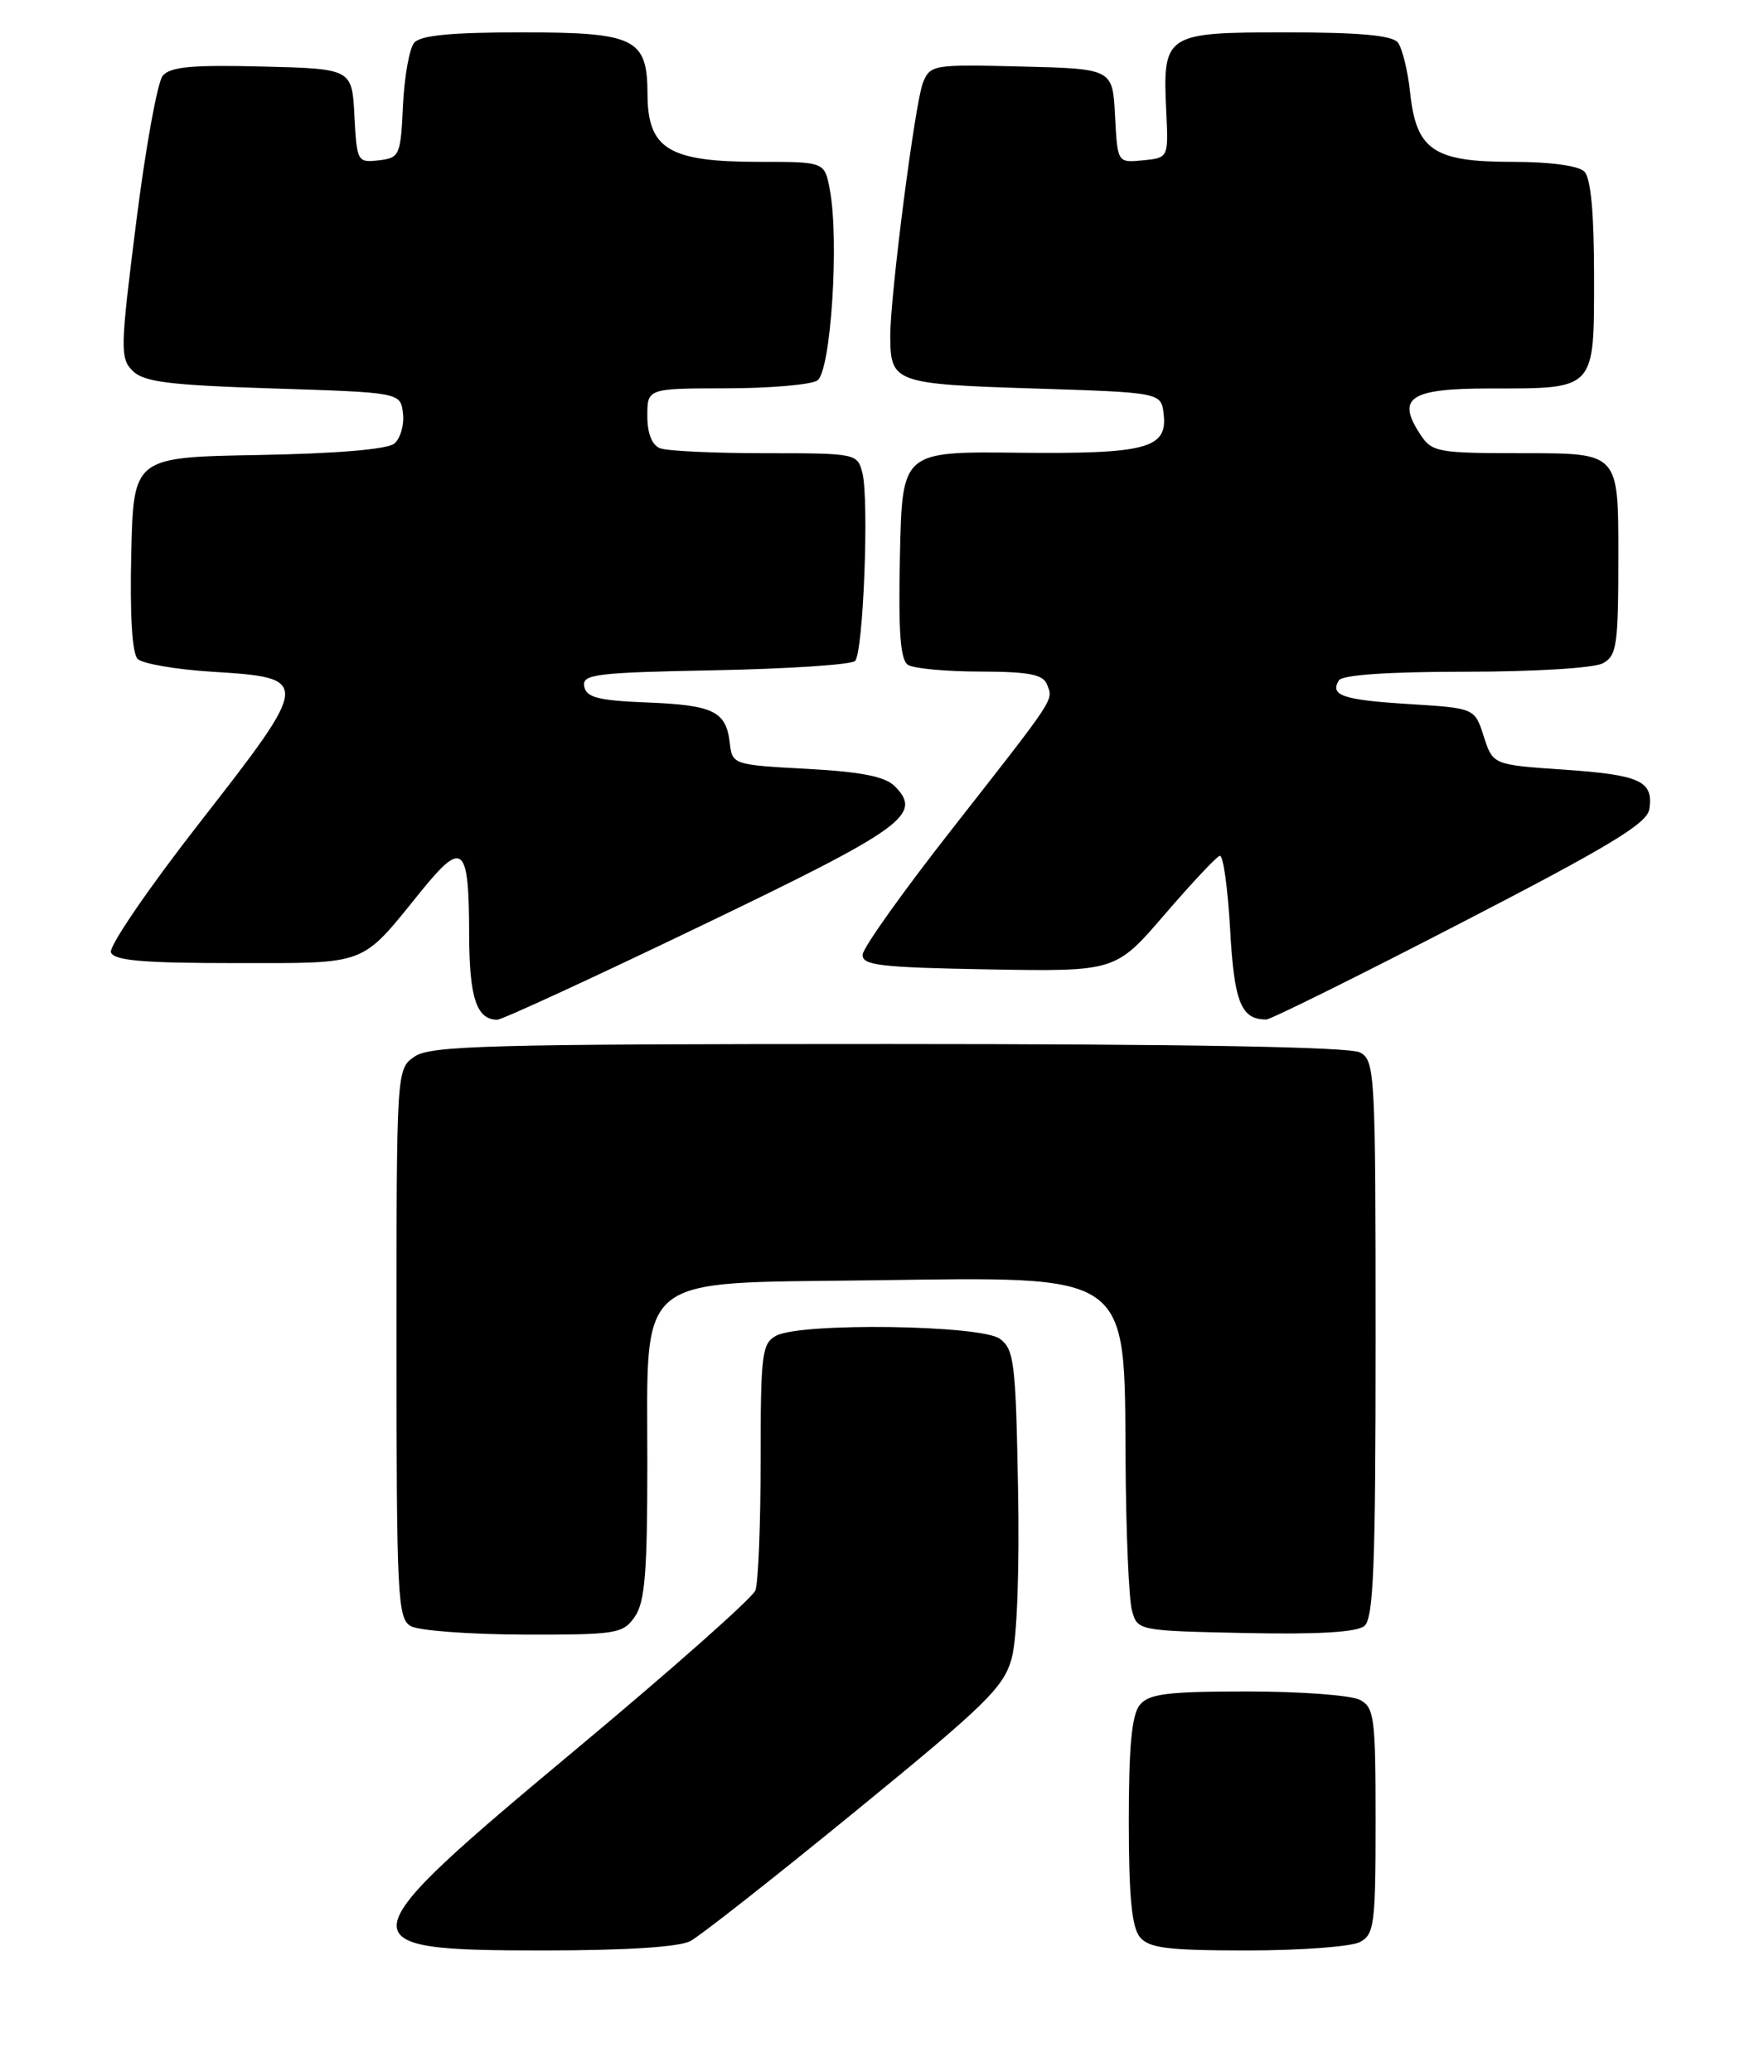 <?xml version="1.0" encoding="UTF-8" standalone="no"?>
<!DOCTYPE svg PUBLIC "-//W3C//DTD SVG 1.1//EN" "http://www.w3.org/Graphics/SVG/1.1/DTD/svg11.dtd" >
<svg xmlns="http://www.w3.org/2000/svg" xmlns:xlink="http://www.w3.org/1999/xlink" version="1.1" viewBox="0 0 218 256">
 <g >
 <path fill="currentColor"
d=" M 85.32 239.84 C 86.52 239.21 95.70 231.99 105.72 223.80 C 121.96 210.54 124.06 208.47 125.04 204.86 C 125.69 202.43 126.00 194.01 125.81 183.82 C 125.53 168.37 125.33 166.71 123.56 165.42 C 121.22 163.71 98.99 163.40 95.93 165.04 C 94.16 165.98 94.00 167.26 94.00 180.45 C 94.00 188.36 93.71 195.59 93.35 196.52 C 93.00 197.44 82.99 206.31 71.10 216.22 C 42.42 240.15 42.29 241.00 67.19 241.00 C 77.33 241.00 83.93 240.58 85.32 239.84 Z  M 168.07 239.96 C 169.84 239.02 170.00 237.75 170.00 225.00 C 170.00 212.25 169.84 210.98 168.07 210.04 C 167.00 209.47 160.76 209.00 154.19 209.00 C 144.30 209.00 142.01 209.28 140.87 210.65 C 139.87 211.86 139.50 215.71 139.50 225.00 C 139.50 234.29 139.87 238.14 140.87 239.35 C 142.01 240.72 144.30 241.00 154.19 241.00 C 160.76 241.00 167.00 240.53 168.07 239.96 Z  M 78.44 199.78 C 79.70 197.98 80.00 194.35 80.00 180.83 C 80.00 157.09 78.17 158.59 107.57 158.20 C 140.03 157.76 138.95 157.00 139.10 180.47 C 139.15 189.29 139.51 197.62 139.89 199.00 C 140.58 201.49 140.65 201.50 153.91 201.78 C 162.87 201.97 167.68 201.68 168.61 200.91 C 169.75 199.97 170.00 193.49 170.00 165.41 C 170.00 132.48 169.92 131.03 168.07 130.04 C 166.80 129.36 146.71 129.00 109.79 129.00 C 60.41 129.00 53.17 129.19 51.22 130.56 C 49.00 132.11 49.00 132.12 49.00 166.01 C 49.00 197.23 49.14 199.98 50.75 200.92 C 51.71 201.48 57.99 201.95 64.69 201.97 C 76.18 202.00 76.98 201.87 78.44 199.78 Z  M 86.73 114.35 C 111.75 102.32 114.07 100.65 110.57 97.14 C 109.38 95.95 106.42 95.36 99.72 95.00 C 90.61 94.51 90.50 94.47 90.19 91.82 C 89.74 87.88 88.20 87.13 79.97 86.80 C 73.93 86.56 72.46 86.18 72.20 84.82 C 71.91 83.31 73.56 83.10 88.36 82.82 C 97.42 82.64 105.21 82.13 105.67 81.67 C 106.69 80.65 107.42 61.83 106.58 58.45 C 105.97 56.03 105.82 56.00 94.56 56.00 C 88.29 56.00 82.45 55.73 81.58 55.39 C 80.57 55.00 80.00 53.56 80.00 51.39 C 80.00 48.00 80.00 48.00 89.75 47.98 C 95.11 47.98 100.17 47.54 101.00 47.02 C 102.67 45.97 103.74 29.73 102.55 23.43 C 101.91 20.00 101.91 20.00 93.89 20.00 C 82.62 20.00 80.04 18.44 80.02 11.58 C 79.99 4.73 78.49 4.00 64.47 4.00 C 55.72 4.00 51.94 4.37 51.18 5.29 C 50.59 6.00 49.97 9.48 49.80 13.04 C 49.51 19.23 49.39 19.51 46.80 19.81 C 44.17 20.11 44.10 19.97 43.80 14.31 C 43.50 8.50 43.50 8.50 32.40 8.22 C 23.75 8.00 21.04 8.25 20.11 9.36 C 19.46 10.15 17.98 18.29 16.83 27.47 C 14.86 43.06 14.83 44.26 16.39 45.82 C 17.77 47.20 20.87 47.59 33.78 48.00 C 49.50 48.50 49.50 48.50 49.80 51.09 C 49.97 52.51 49.48 54.18 48.73 54.81 C 47.87 55.52 41.59 56.05 31.93 56.22 C 16.50 56.50 16.50 56.50 16.22 68.42 C 16.04 75.98 16.33 80.73 17.01 81.42 C 17.61 82.01 21.74 82.72 26.19 83.00 C 38.48 83.76 38.46 83.97 24.76 101.54 C 18.40 109.68 13.43 116.95 13.71 117.68 C 14.10 118.69 17.65 119.00 29.00 119.00 C 45.63 119.00 44.49 119.44 51.99 110.18 C 57.23 103.72 57.96 104.37 57.98 115.55 C 58.00 123.28 58.90 125.99 61.45 126.00 C 62.03 126.01 73.40 120.76 86.73 114.35 Z  M 180.50 114.07 C 198.91 104.56 203.57 101.75 203.83 99.98 C 204.36 96.51 202.72 95.75 193.30 95.10 C 184.50 94.50 184.50 94.50 183.37 91.00 C 182.25 87.50 182.25 87.50 174.20 87.00 C 165.96 86.49 164.31 85.93 165.46 84.07 C 165.88 83.39 171.57 83.00 181.12 83.00 C 189.56 83.00 196.98 82.55 198.07 81.96 C 199.82 81.03 200.00 79.76 200.00 68.46 C 200.00 56.00 200.00 56.00 188.52 56.00 C 177.57 56.00 176.98 55.89 175.50 53.64 C 172.54 49.12 174.25 48.00 184.17 48.00 C 197.25 48.00 197.00 48.27 197.00 34.16 C 197.00 26.35 196.60 22.00 195.80 21.20 C 195.07 20.47 191.56 20.00 186.91 20.00 C 177.17 20.00 175.03 18.56 174.27 11.46 C 173.98 8.73 173.29 5.94 172.75 5.25 C 172.05 4.37 167.99 4.00 158.91 4.00 C 143.95 4.00 143.67 4.18 144.13 13.81 C 144.40 19.50 144.40 19.50 141.25 19.81 C 138.10 20.12 138.10 20.12 137.80 14.31 C 137.50 8.50 137.50 8.50 126.24 8.22 C 115.34 7.94 114.96 8.00 114.06 10.22 C 113.09 12.62 109.99 36.65 110.02 41.61 C 110.05 47.27 110.57 47.46 127.71 48.00 C 143.50 48.50 143.50 48.50 143.81 51.18 C 144.30 55.42 141.68 56.11 125.73 55.94 C 111.50 55.79 111.50 55.79 111.22 68.57 C 111.01 78.11 111.26 81.55 112.22 82.16 C 112.92 82.60 116.94 82.98 121.14 82.98 C 127.20 83.00 128.91 83.33 129.40 84.59 C 130.16 86.59 130.63 85.88 117.65 102.45 C 111.63 110.12 106.66 117.09 106.61 117.95 C 106.52 119.28 108.73 119.54 122.18 119.78 C 137.86 120.05 137.86 120.05 143.92 113.01 C 147.25 109.14 150.32 105.87 150.74 105.74 C 151.16 105.61 151.73 109.68 152.02 114.80 C 152.52 123.87 153.37 125.98 156.50 125.97 C 157.05 125.96 167.85 120.61 180.50 114.07 Z "/>
</g>
</svg>
